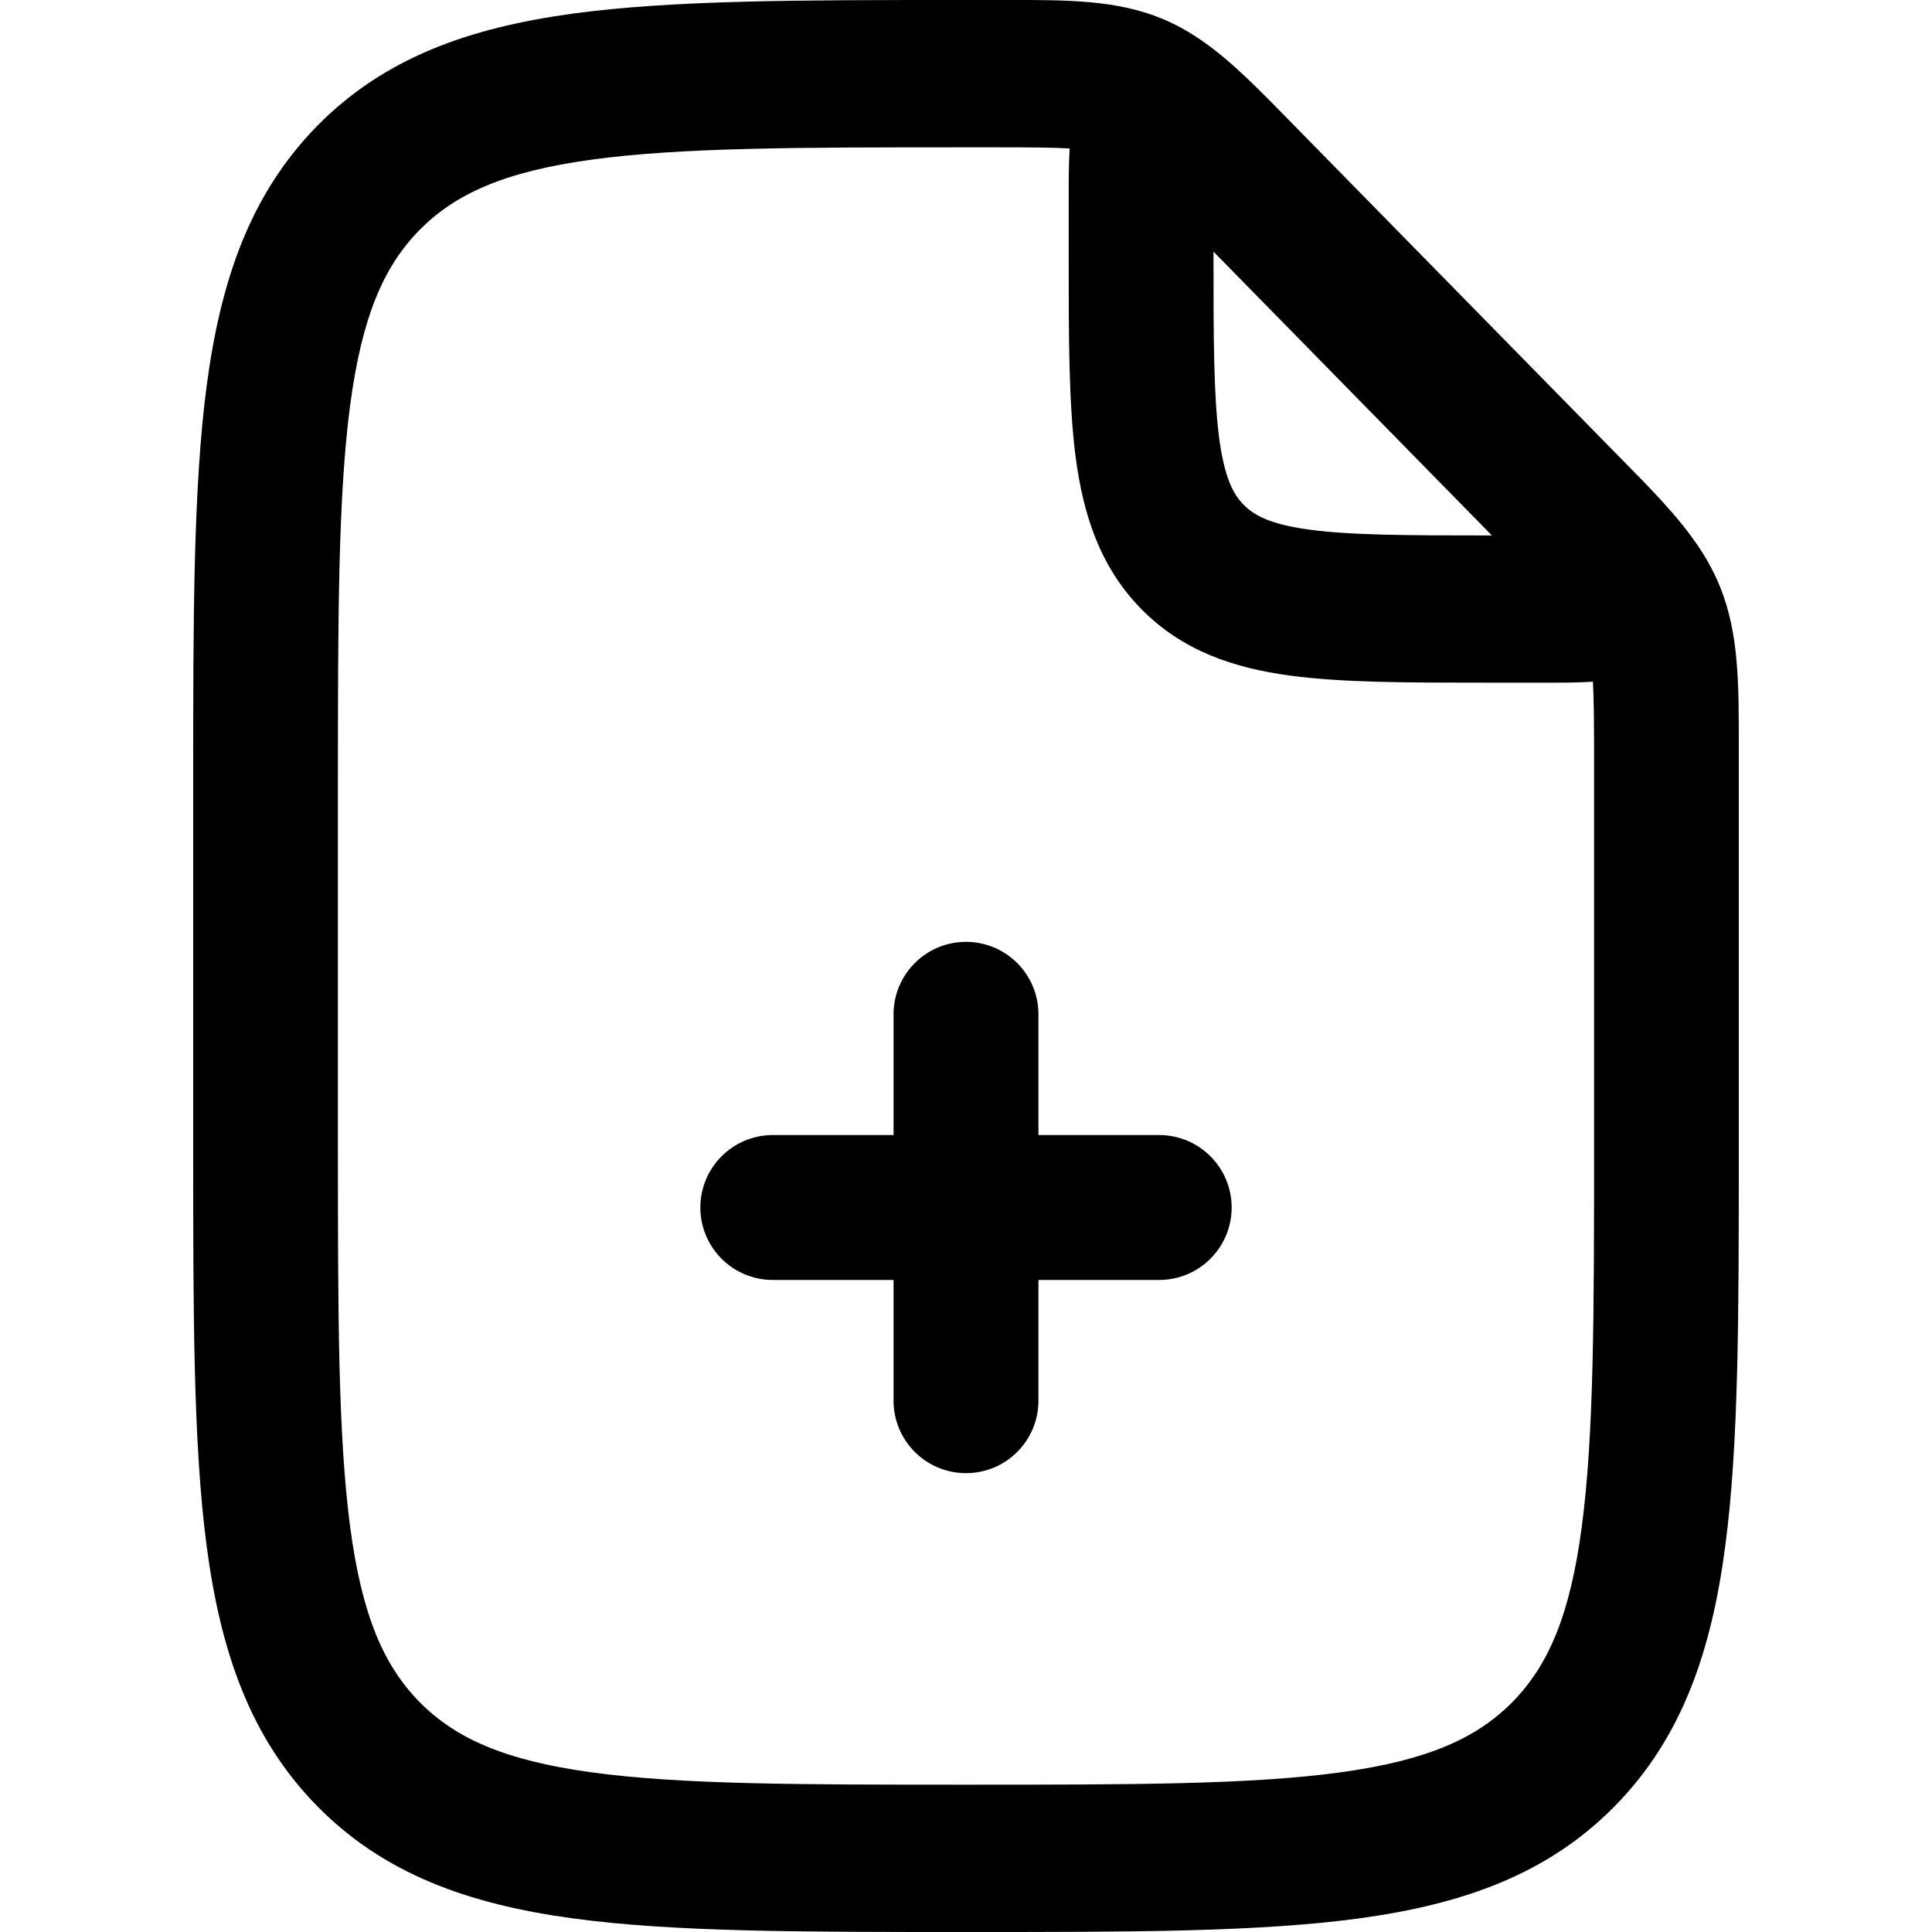<svg
  xmlns="http://www.w3.org/2000/svg"
  width="20"
  height="20"
  viewBox="0 0 20 20"
  fill="none"
>
  <path
    fill-rule="evenodd"
    clip-rule="evenodd"
    d="M10 9.75C10.414 9.75 10.75 10.086 10.75 10.5V11.75H12C12.414 11.75 12.75 12.086 12.75 12.5C12.75 12.914 12.414 13.25 12 13.25H10.75V14.5C10.75 14.914 10.414 15.25 10 15.25C9.586 15.25 9.25 14.914 9.25 14.5V13.25H8C7.586 13.25 7.25 12.914 7.25 12.5C7.25 12.086 7.586 11.75 8 11.75H9.25V10.5C9.25 10.086 9.586 9.75 10 9.75Z"
    fill="currentColor"
  />
  <path
    fill-rule="evenodd"
    clip-rule="evenodd"
    d="M10.43 6.72307e-05C11.055 -0.001 11.569 -0.001 12.043 0.199C12.408 0.353 12.707 0.609 13.028 0.925C13.071 0.967 13.114 1.01 13.157 1.054C13.211 1.108 13.265 1.163 13.32 1.22L16.803 4.77C16.858 4.826 16.912 4.88 16.964 4.934C17.008 4.979 17.052 5.024 17.094 5.069C17.404 5.396 17.654 5.7 17.805 6.072C18.001 6.554 18 7.077 18 7.715L18 11.905C18 13.598 18 14.947 17.86 16.003C17.717 17.094 17.412 17.988 16.719 18.694C16.026 19.401 15.149 19.711 14.078 19.858C13.041 20 11.718 20 10.056 20H9.943C8.282 20 6.959 20 5.922 19.858C4.851 19.711 3.974 19.401 3.281 18.694C2.588 17.988 2.283 17.094 2.139 16.003C2 14.947 2 13.598 2 11.905V8.095C2 6.402 2 5.054 2.139 3.997C2.283 2.906 2.588 2.013 3.281 1.306C3.974 0.6 4.851 0.289 5.922 0.142C6.959 0 8.282 0 9.944 0L10.43 6.72307e-05ZM11.073 1.537C11.063 1.701 11.063 1.882 11.063 2.057L11.063 2.663C11.063 3.489 11.063 4.185 11.136 4.739C11.214 5.326 11.386 5.867 11.813 6.303C12.241 6.739 12.772 6.914 13.349 6.993C13.893 7.067 14.576 7.067 15.386 7.067L15.981 7.067C16.152 7.067 16.329 7.068 16.49 7.057C16.499 7.229 16.502 7.471 16.502 7.836V11.848C16.502 13.611 16.5 14.857 16.375 15.801C16.254 16.723 16.027 17.241 15.659 17.617C15.29 17.992 14.782 18.223 13.878 18.347C12.952 18.474 11.73 18.475 10 18.475C8.27 18.475 7.047 18.474 6.122 18.347C5.218 18.223 4.71 17.992 4.341 17.617C3.972 17.241 3.746 16.723 3.624 15.801C3.5 14.857 3.498 13.611 3.498 11.848V8.153C3.498 6.389 3.5 5.143 3.624 4.2C3.746 3.278 3.972 2.759 4.341 2.383C4.71 2.008 5.218 1.777 6.122 1.653C7.047 1.526 8.27 1.525 10 1.525H10.311C10.668 1.525 10.905 1.527 11.073 1.537ZM12.562 2.605V2.61C12.562 3.503 12.563 4.095 12.621 4.536C12.677 4.955 12.77 5.12 12.874 5.225C12.977 5.33 13.139 5.426 13.549 5.482C13.981 5.541 14.562 5.543 15.438 5.543H15.444L12.562 2.605Z"
    fill="currentColor"
  />
</svg>
